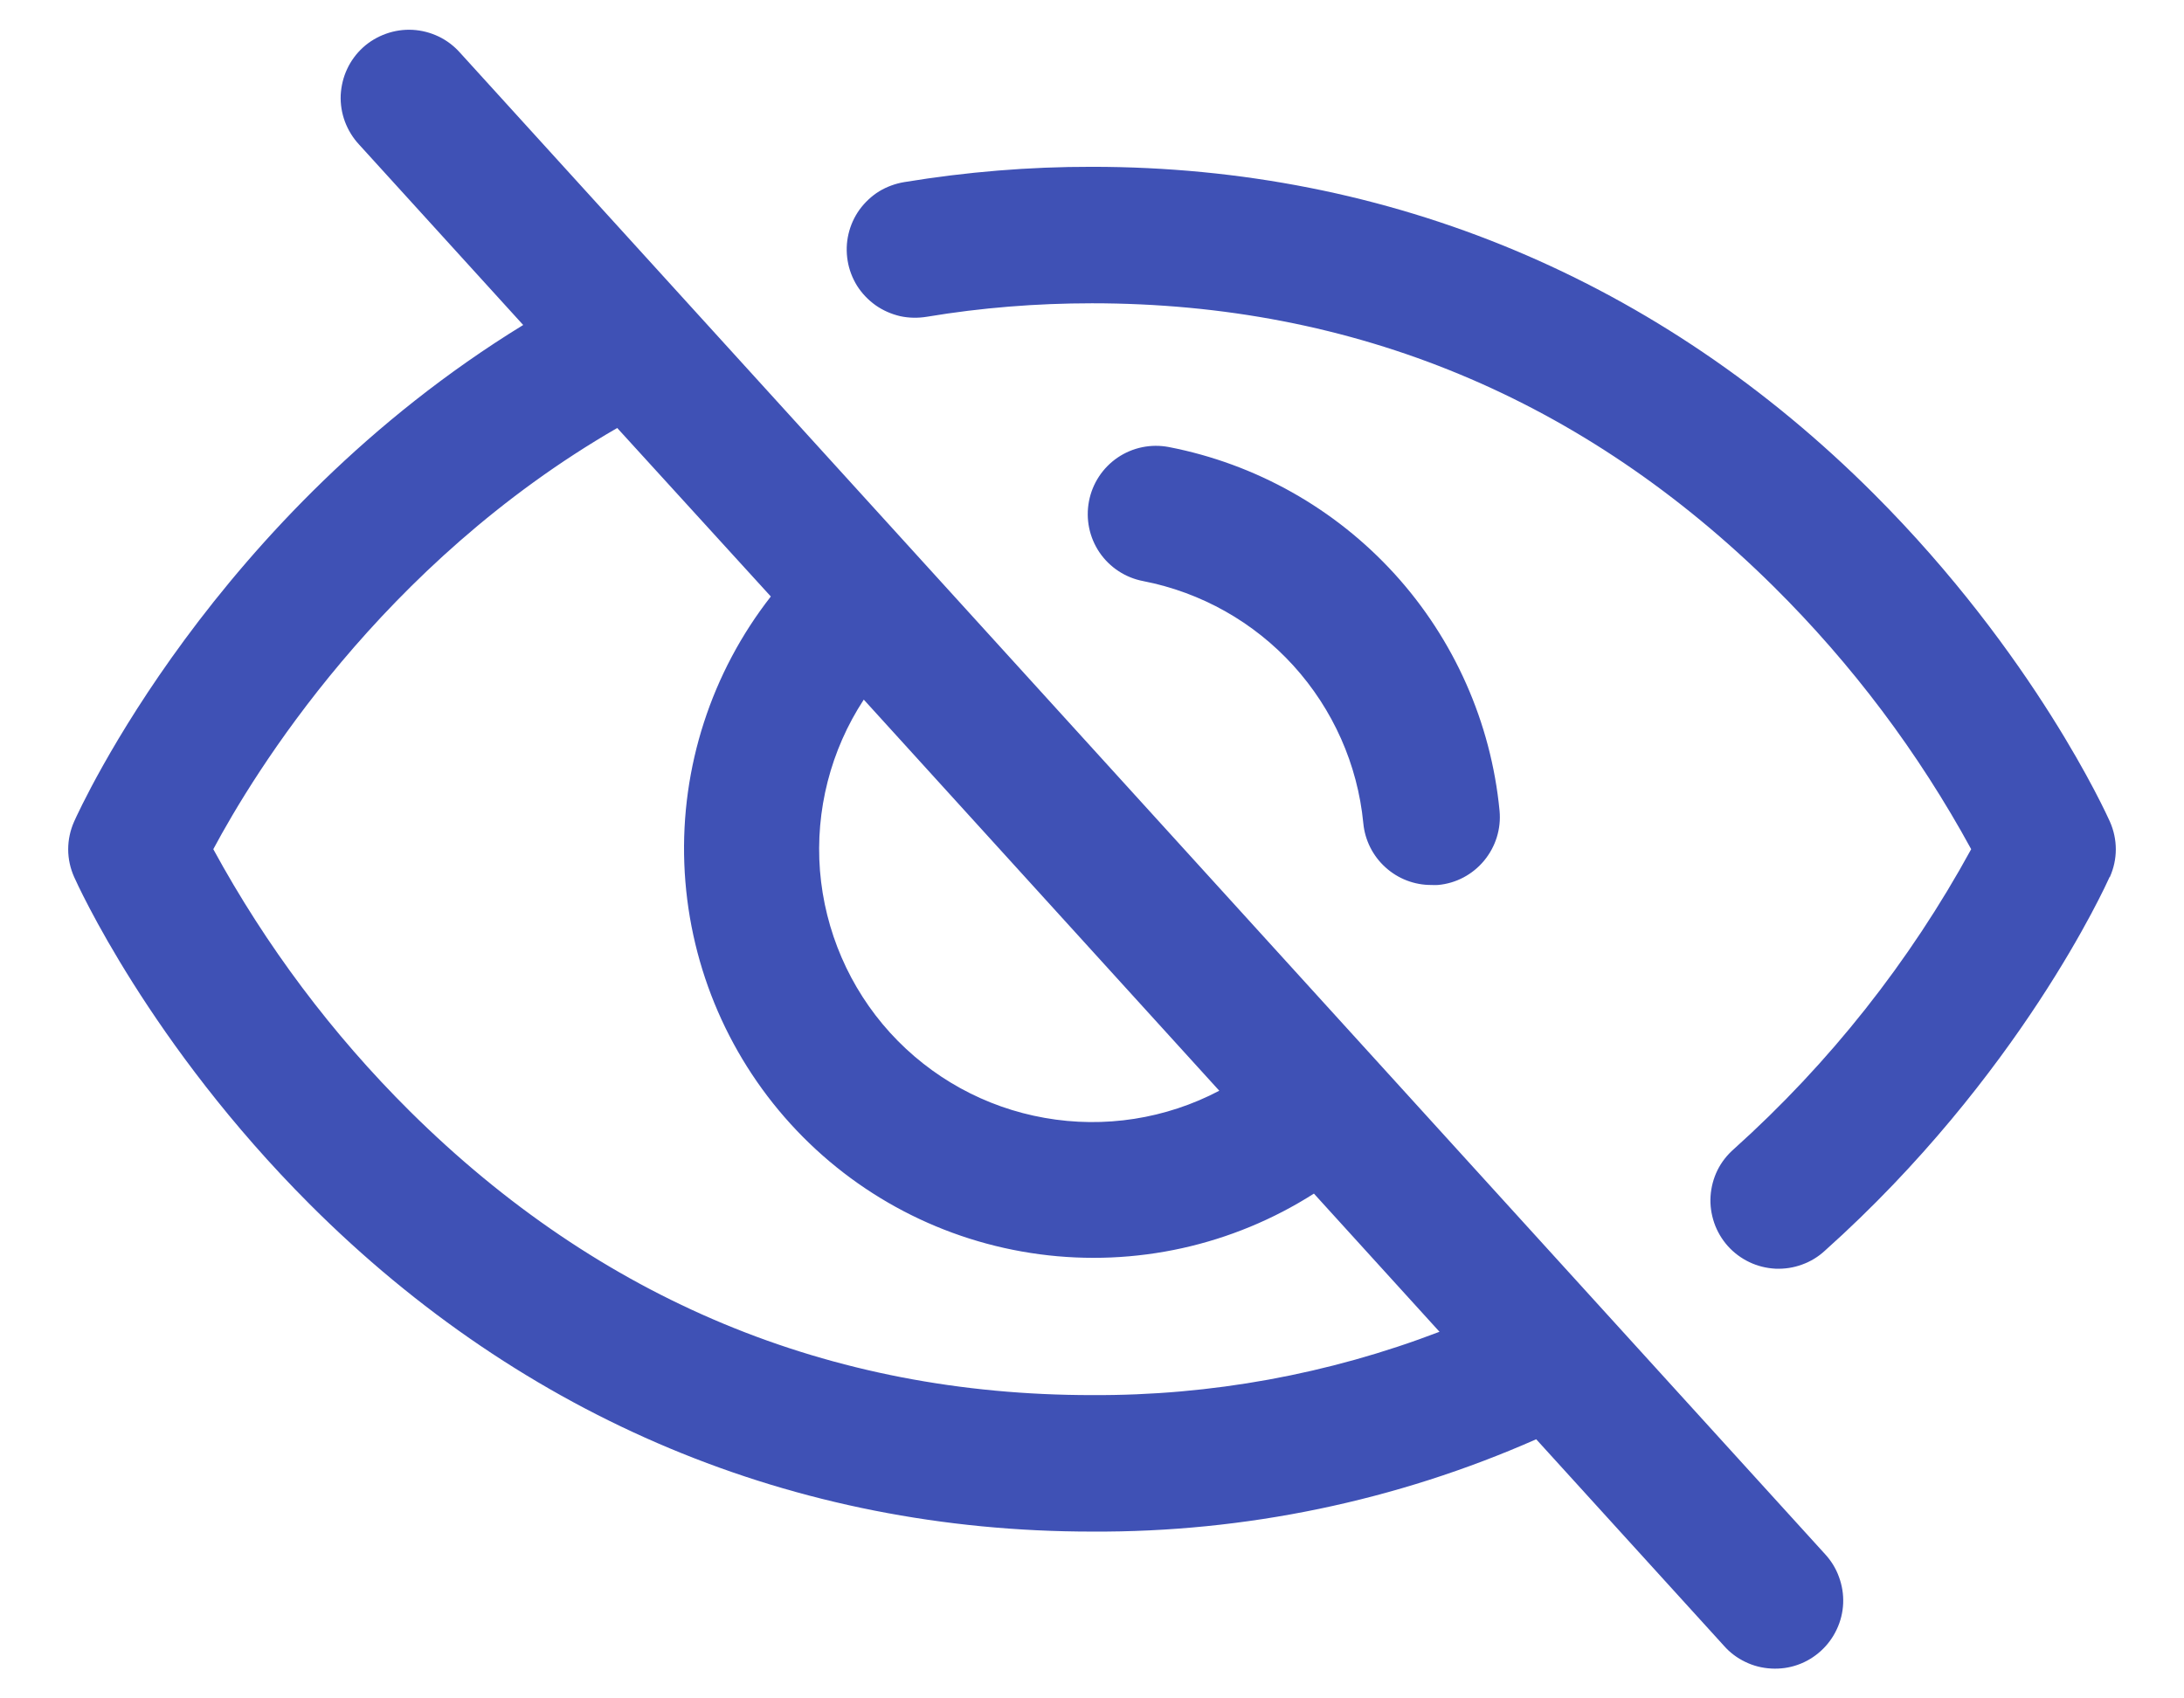 <svg width="18" height="14" viewBox="0 0 18 14" fill="none" xmlns="http://www.w3.org/2000/svg">
<path d="M3.791 0.434C3.742 0.379 3.682 0.333 3.615 0.301C3.548 0.269 3.475 0.25 3.401 0.246C3.326 0.242 3.252 0.253 3.182 0.278C3.112 0.303 3.047 0.341 2.992 0.391C2.937 0.441 2.892 0.502 2.861 0.569C2.829 0.637 2.812 0.71 2.808 0.784C2.805 0.859 2.817 0.933 2.843 1.003C2.869 1.072 2.908 1.136 2.959 1.191L4.312 2.679C1.758 4.247 0.66 6.663 0.611 6.772C0.579 6.844 0.562 6.922 0.562 7.001C0.562 7.08 0.579 7.157 0.611 7.229C0.636 7.285 1.231 8.605 2.555 9.929C4.319 11.693 6.547 12.625 9 12.625C10.26 12.632 11.508 12.373 12.661 11.864L14.208 13.566C14.257 13.622 14.317 13.667 14.384 13.699C14.451 13.732 14.524 13.75 14.599 13.754C14.673 13.758 14.747 13.748 14.817 13.723C14.888 13.698 14.952 13.659 15.007 13.609C15.062 13.559 15.107 13.498 15.138 13.431C15.17 13.364 15.188 13.29 15.191 13.216C15.194 13.142 15.182 13.068 15.156 12.998C15.131 12.928 15.091 12.864 15.04 12.809L3.791 0.434ZM7.119 5.767L10.049 8.991C9.608 9.223 9.102 9.302 8.611 9.215C8.12 9.129 7.672 8.882 7.336 8.513C7.001 8.144 6.798 7.674 6.758 7.177C6.719 6.68 6.846 6.184 7.119 5.767ZM9 11.5C6.836 11.5 4.945 10.713 3.38 9.162C2.737 8.524 2.191 7.795 1.758 7C2.088 6.382 3.14 4.652 5.087 3.528L6.353 4.917C5.863 5.544 5.61 6.325 5.64 7.12C5.67 7.916 5.98 8.676 6.516 9.265C7.052 9.854 7.778 10.234 8.568 10.339C9.357 10.444 10.158 10.267 10.829 9.839L11.864 10.978C10.95 11.328 9.979 11.505 9 11.5ZM9.422 4.79C9.275 4.762 9.146 4.677 9.062 4.554C8.978 4.43 8.947 4.279 8.975 4.132C9.003 3.985 9.088 3.856 9.211 3.772C9.335 3.688 9.486 3.657 9.633 3.685C10.35 3.824 11.002 4.191 11.494 4.731C11.985 5.271 12.289 5.956 12.359 6.683C12.373 6.832 12.327 6.979 12.232 7.094C12.137 7.209 12 7.282 11.851 7.295C11.834 7.296 11.816 7.296 11.798 7.295C11.658 7.296 11.522 7.244 11.418 7.149C11.314 7.055 11.249 6.925 11.236 6.785C11.189 6.301 10.986 5.846 10.66 5.487C10.333 5.127 9.899 4.883 9.422 4.79ZM17.387 7.229C17.357 7.295 16.645 8.873 15.041 10.309C14.986 10.36 14.922 10.399 14.852 10.424C14.782 10.45 14.707 10.461 14.633 10.458C14.558 10.454 14.485 10.436 14.418 10.404C14.351 10.372 14.29 10.327 14.24 10.271C14.191 10.216 14.152 10.15 14.128 10.08C14.104 10.009 14.093 9.935 14.098 9.86C14.103 9.786 14.122 9.713 14.155 9.646C14.188 9.579 14.235 9.52 14.291 9.471C15.078 8.764 15.739 7.928 16.246 7C15.812 6.204 15.264 5.475 14.62 4.837C13.055 3.287 11.164 2.5 9 2.5C8.544 2.5 8.089 2.536 7.639 2.611C7.566 2.623 7.491 2.622 7.418 2.606C7.346 2.589 7.277 2.559 7.216 2.516C7.156 2.473 7.104 2.419 7.064 2.356C7.025 2.293 6.998 2.223 6.986 2.149C6.974 2.076 6.976 2.001 6.993 1.929C7.01 1.856 7.041 1.788 7.084 1.728C7.128 1.668 7.183 1.616 7.246 1.577C7.309 1.539 7.38 1.513 7.453 1.501C7.964 1.417 8.482 1.374 9 1.375C11.453 1.375 13.681 2.307 15.445 4.072C16.769 5.396 17.364 6.717 17.389 6.772C17.421 6.844 17.438 6.922 17.438 7.001C17.438 7.08 17.421 7.157 17.389 7.229H17.387Z" fill="#3f51b5"/>
</svg>
